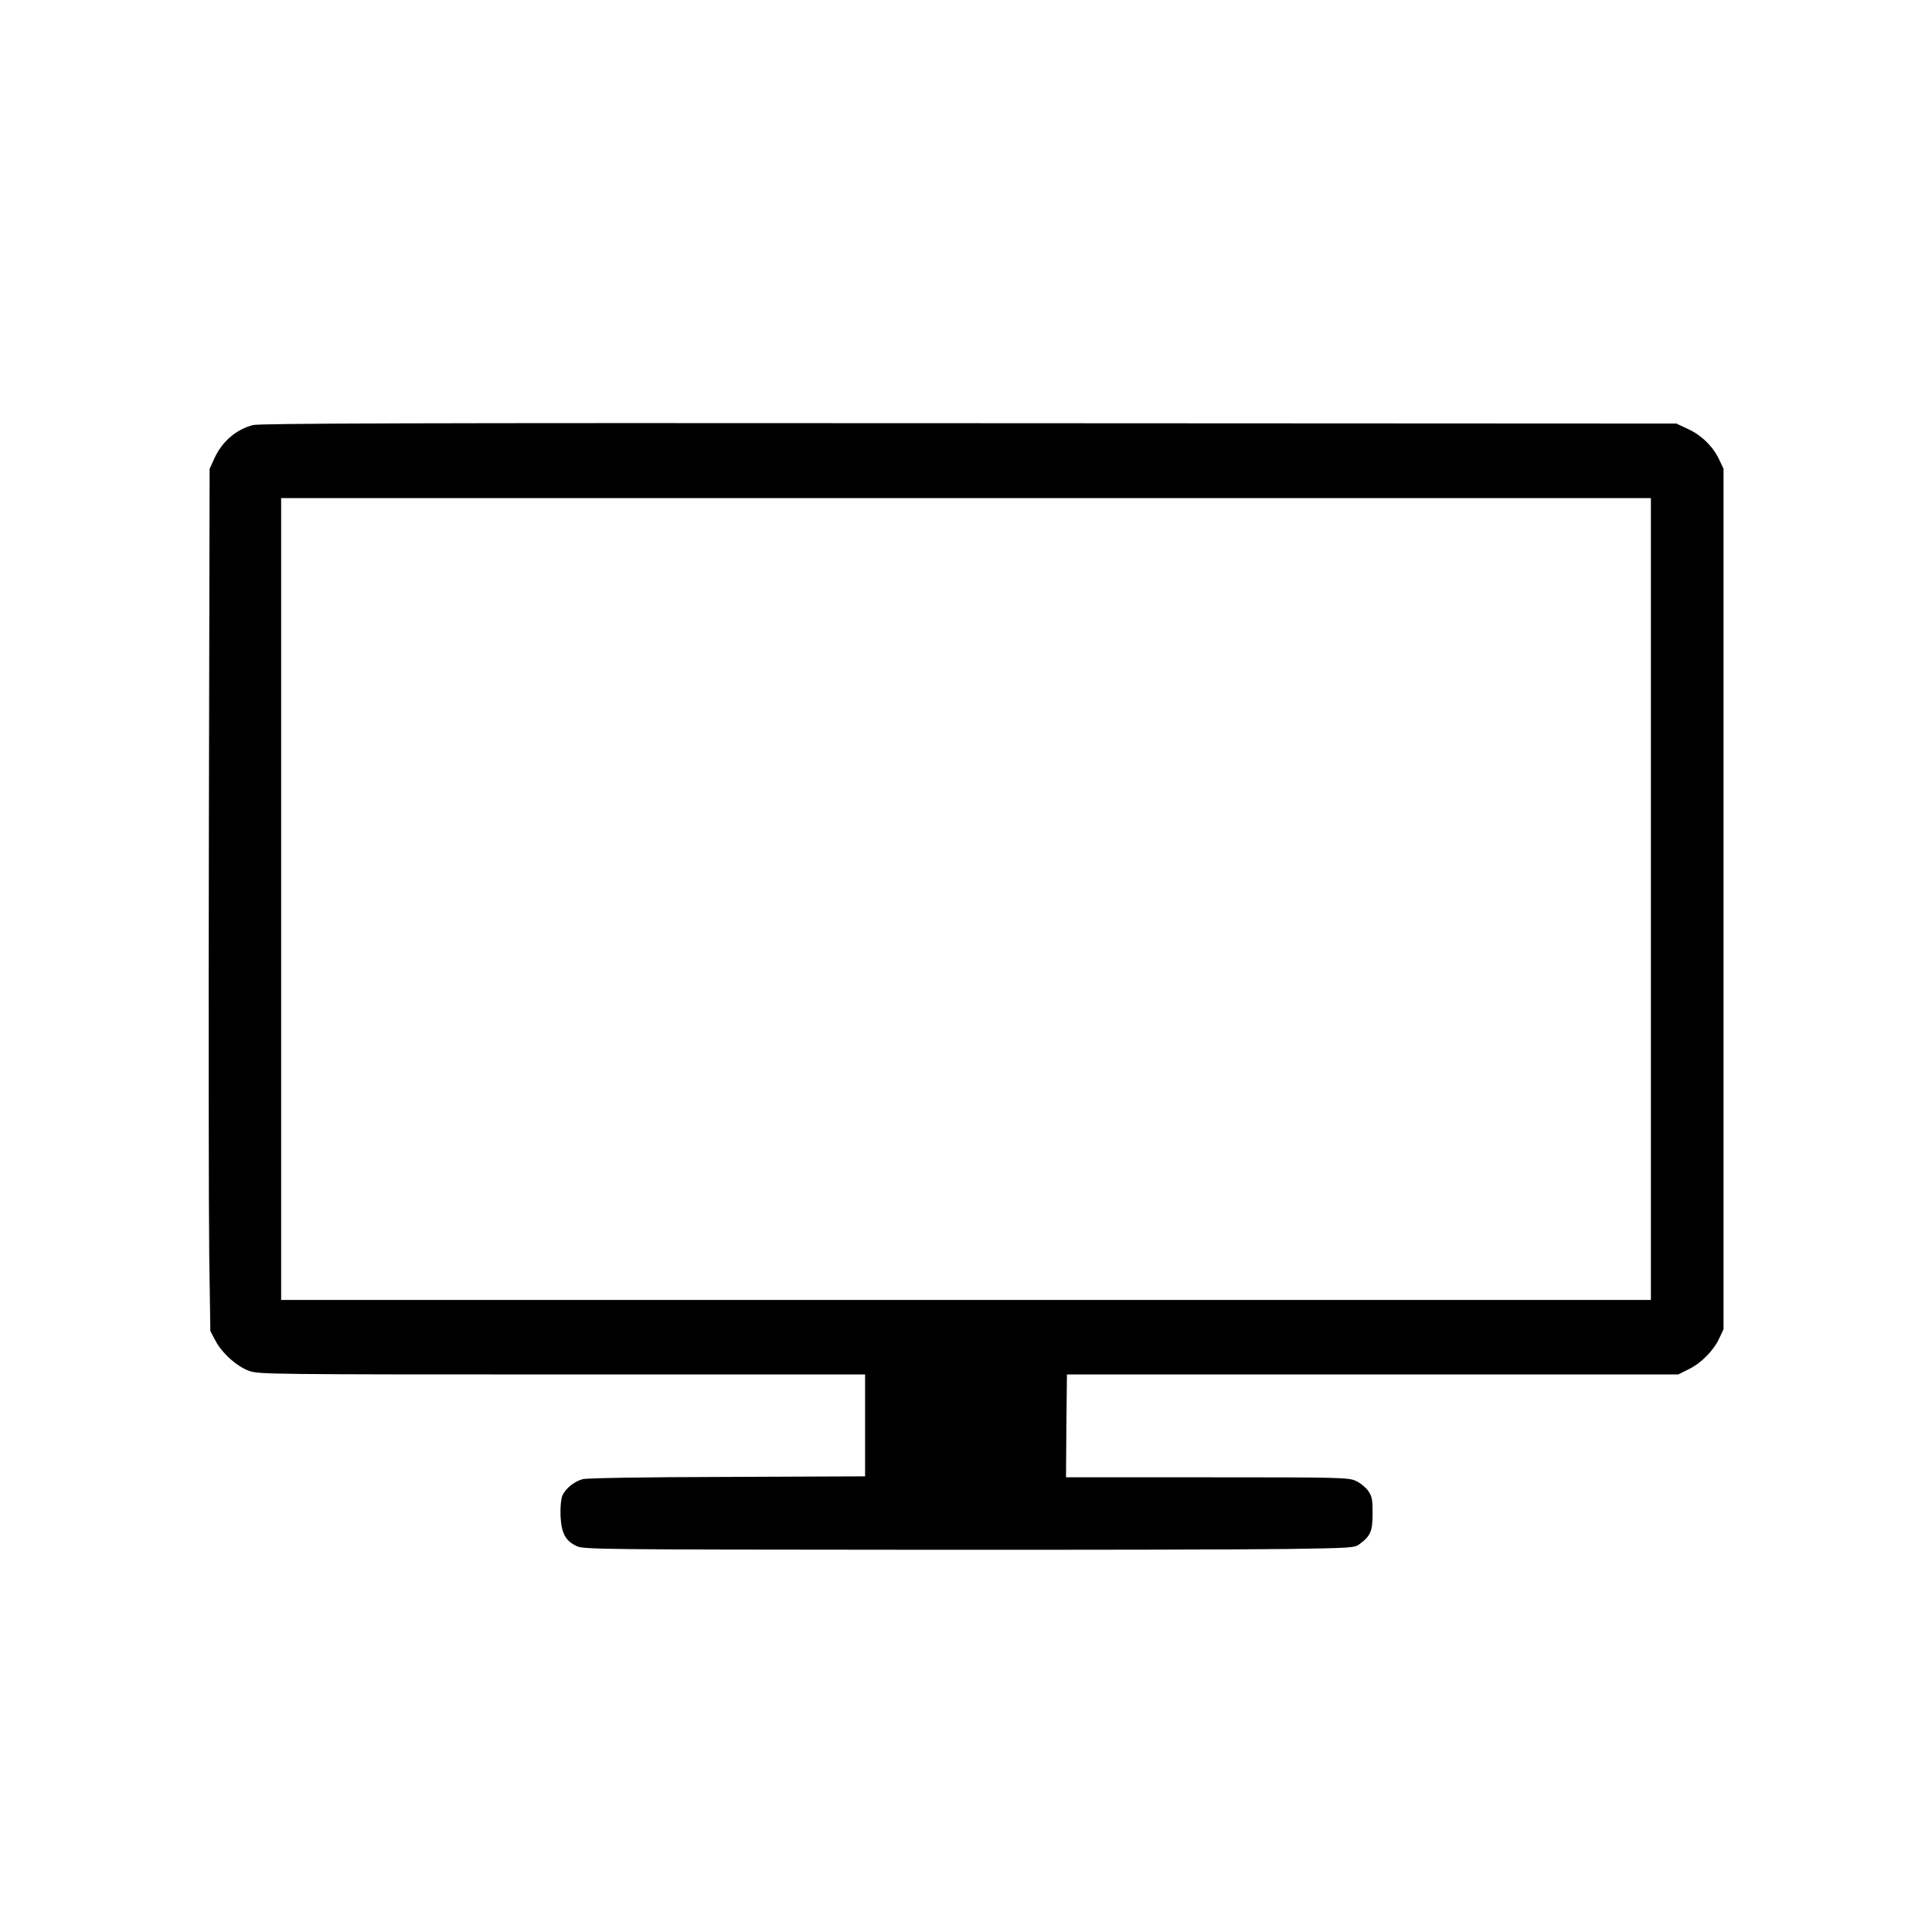 <svg width="60" height="60" viewBox="0 0 60 60" fill="none" xmlns="http://www.w3.org/2000/svg">
<path d="M7.852 13.201C7.313 13.348 6.897 13.717 6.656 14.238L6.51 14.56L6.487 25.605C6.475 31.682 6.481 37.705 6.498 38.994L6.533 41.338L6.692 41.637C6.897 42.029 7.365 42.445 7.752 42.58C8.039 42.68 8.555 42.685 17.461 42.685H26.866V44.267V45.849L22.588 45.867C19.957 45.873 18.229 45.902 18.094 45.937C17.825 46.014 17.555 46.23 17.461 46.459C17.42 46.57 17.397 46.816 17.408 47.092C17.438 47.625 17.561 47.853 17.912 48.017C18.123 48.117 18.651 48.123 28.008 48.129C33.44 48.135 38.825 48.123 39.973 48.105C41.965 48.076 42.071 48.07 42.223 47.953C42.563 47.701 42.627 47.555 42.627 47.004C42.627 46.559 42.61 46.471 42.487 46.295C42.41 46.189 42.24 46.049 42.106 45.99C41.877 45.885 41.631 45.879 37.483 45.879H33.106L33.117 44.285L33.135 42.685H42.627H52.119L52.447 42.521C52.834 42.334 53.221 41.941 53.397 41.555L53.526 41.279V27.92V14.56L53.397 14.285C53.209 13.875 52.846 13.518 52.424 13.324L52.061 13.154L30.088 13.143C12.692 13.131 8.063 13.148 7.852 13.201ZM51.27 27.92V40.371H30H8.731V27.92V15.469H30H51.27V27.92Z" fill="black"/>
</svg>
